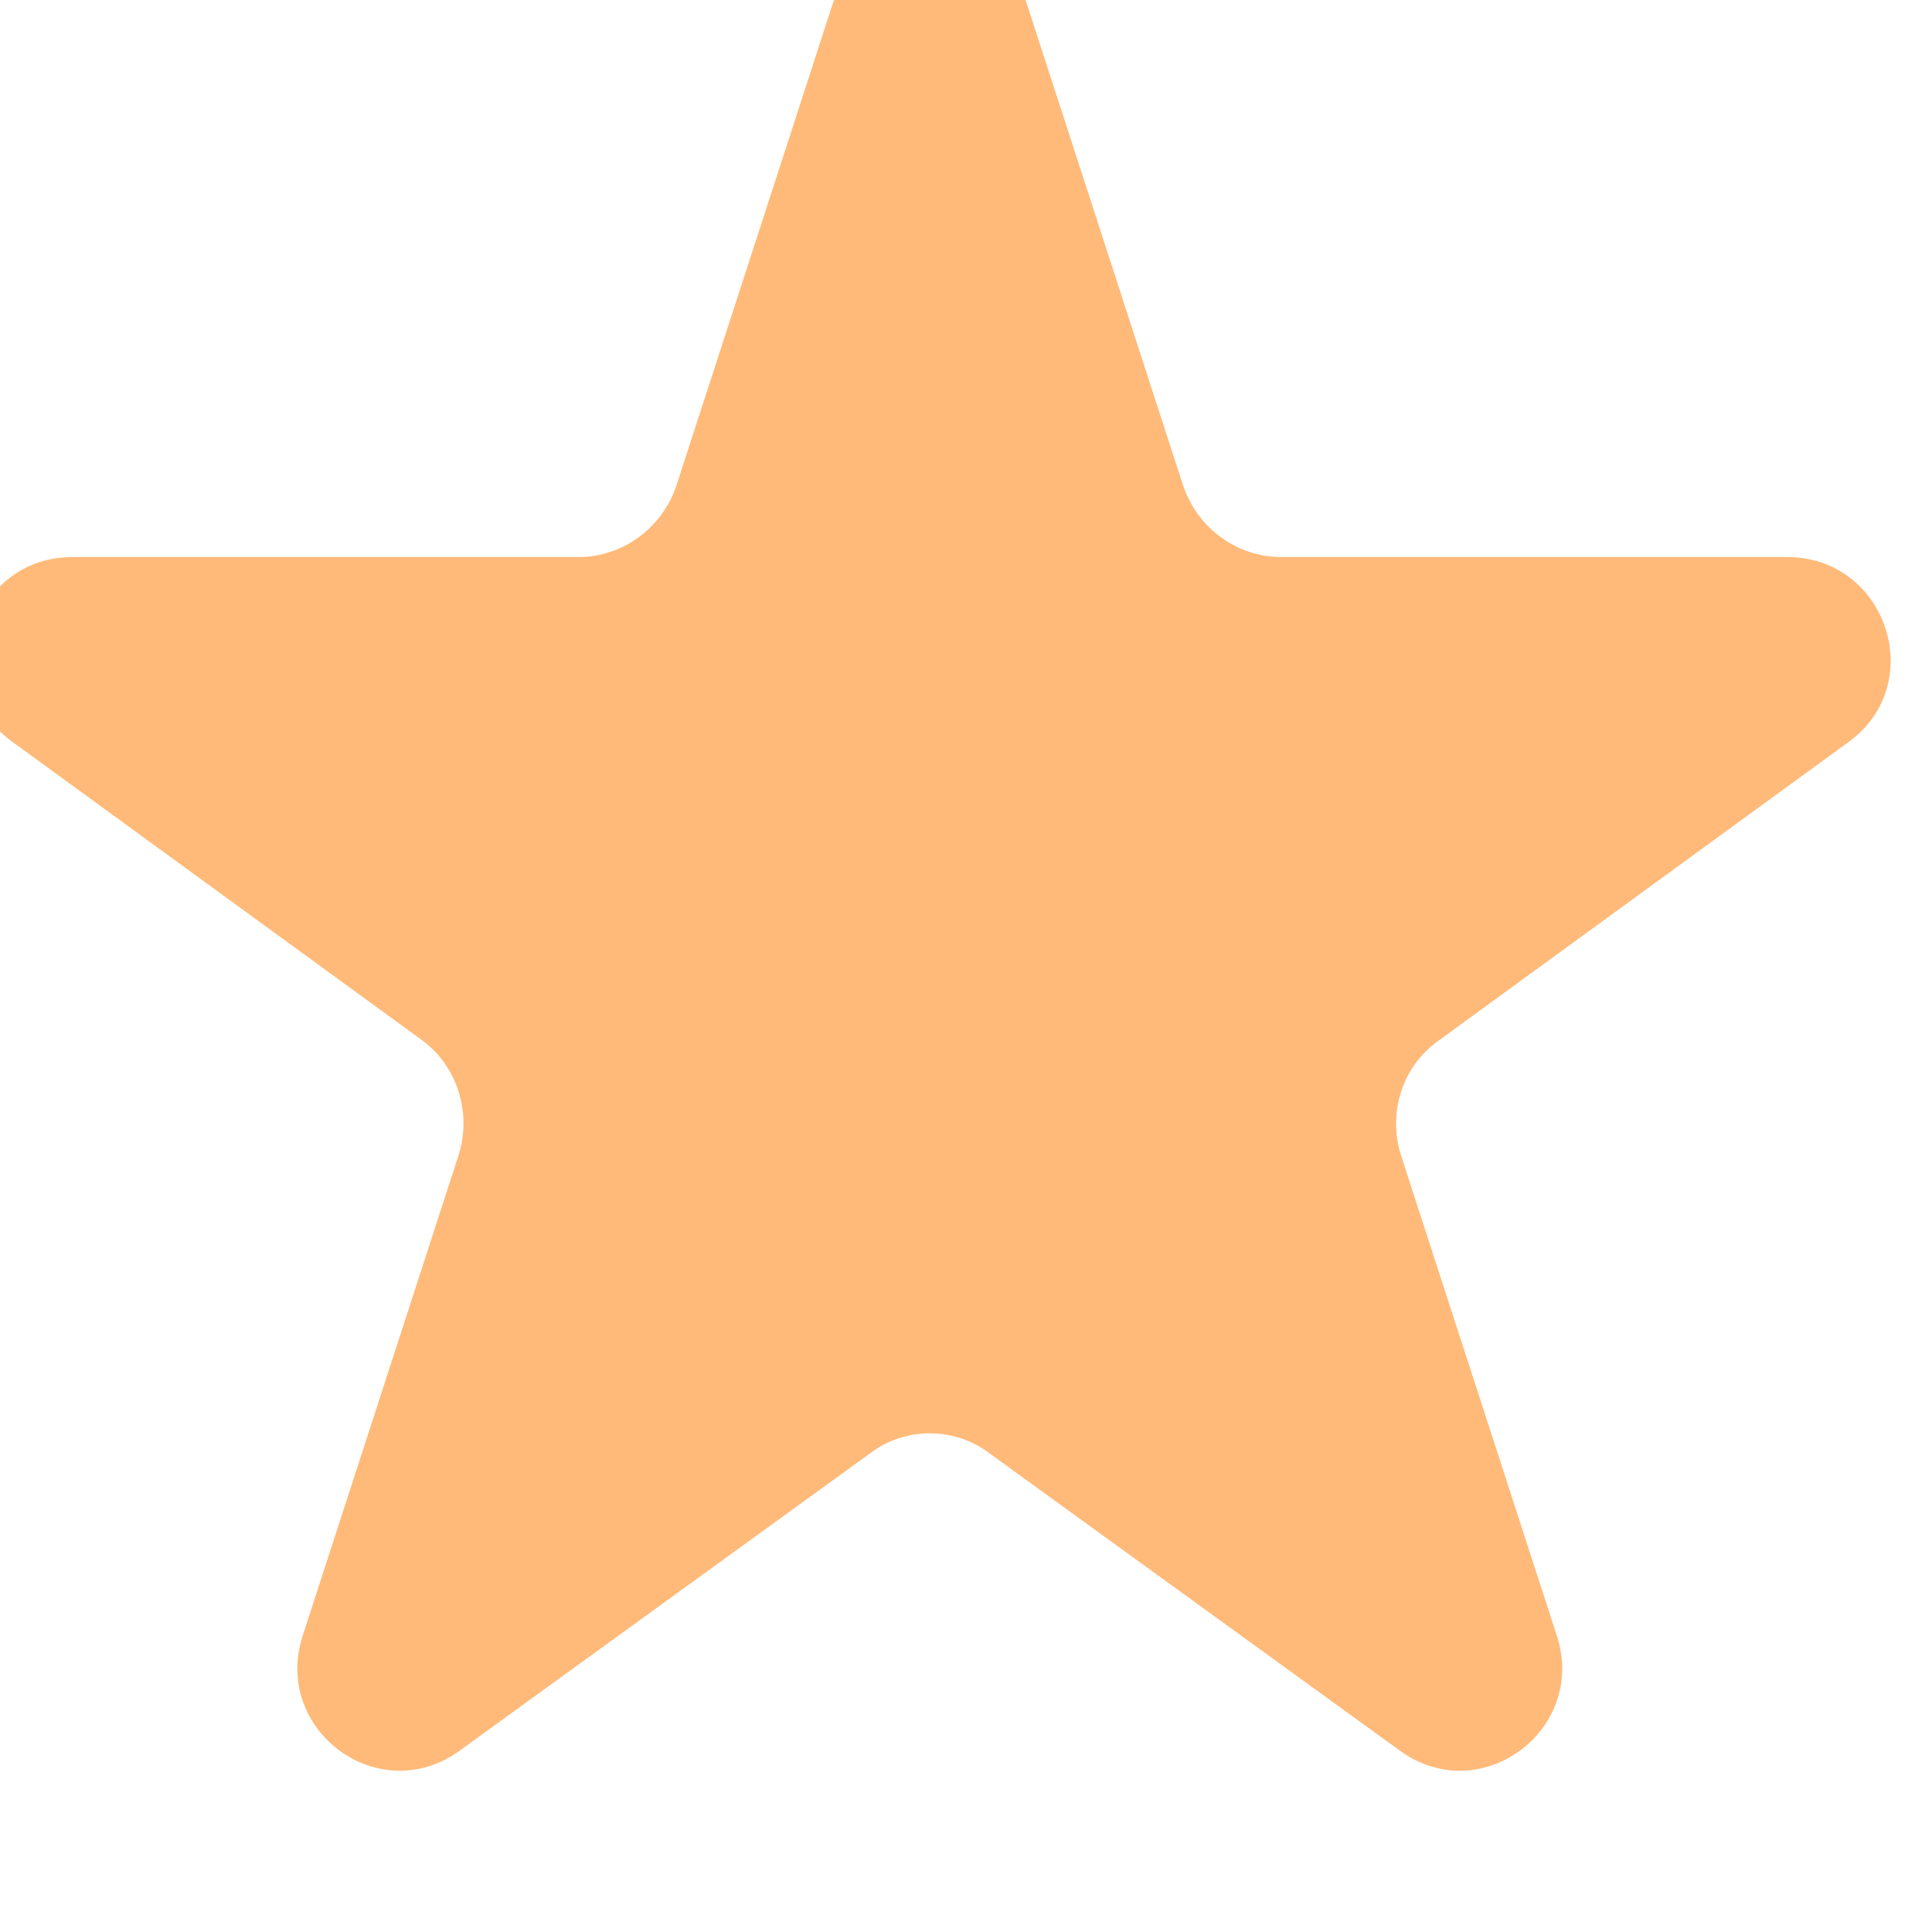 <svg width="12" height="12" viewBox="0 0 12 12" fill="none" xmlns="http://www.w3.org/2000/svg" xmlns:xlink="http://www.w3.org/1999/xlink">
	<desc>
	</desc>
	<defs/>
	<path id="Star 1" d="M5.17 0.03L4.2 3.02C4.11 3.28 3.87 3.46 3.59 3.46L0.45 3.46C-0.17 3.46 -0.42 4.25 0.08 4.61L2.62 6.46C2.84 6.62 2.93 6.91 2.85 7.17L1.88 10.16C1.69 10.75 2.36 11.24 2.86 10.87L5.4 9.03C5.62 8.86 5.93 8.86 6.15 9.03L8.69 10.87C9.19 11.24 9.86 10.75 9.67 10.16L8.7 7.17C8.62 6.91 8.71 6.62 8.94 6.46L11.48 4.61C11.98 4.25 11.72 3.46 11.1 3.46L7.96 3.46C7.68 3.46 7.44 3.28 7.35 3.02L6.38 0.03C6.19 -0.56 5.36 -0.56 5.17 0.03Z" fill="#FFBA79" fill-opacity="1" fill-rule="evenodd"/>
</svg>
